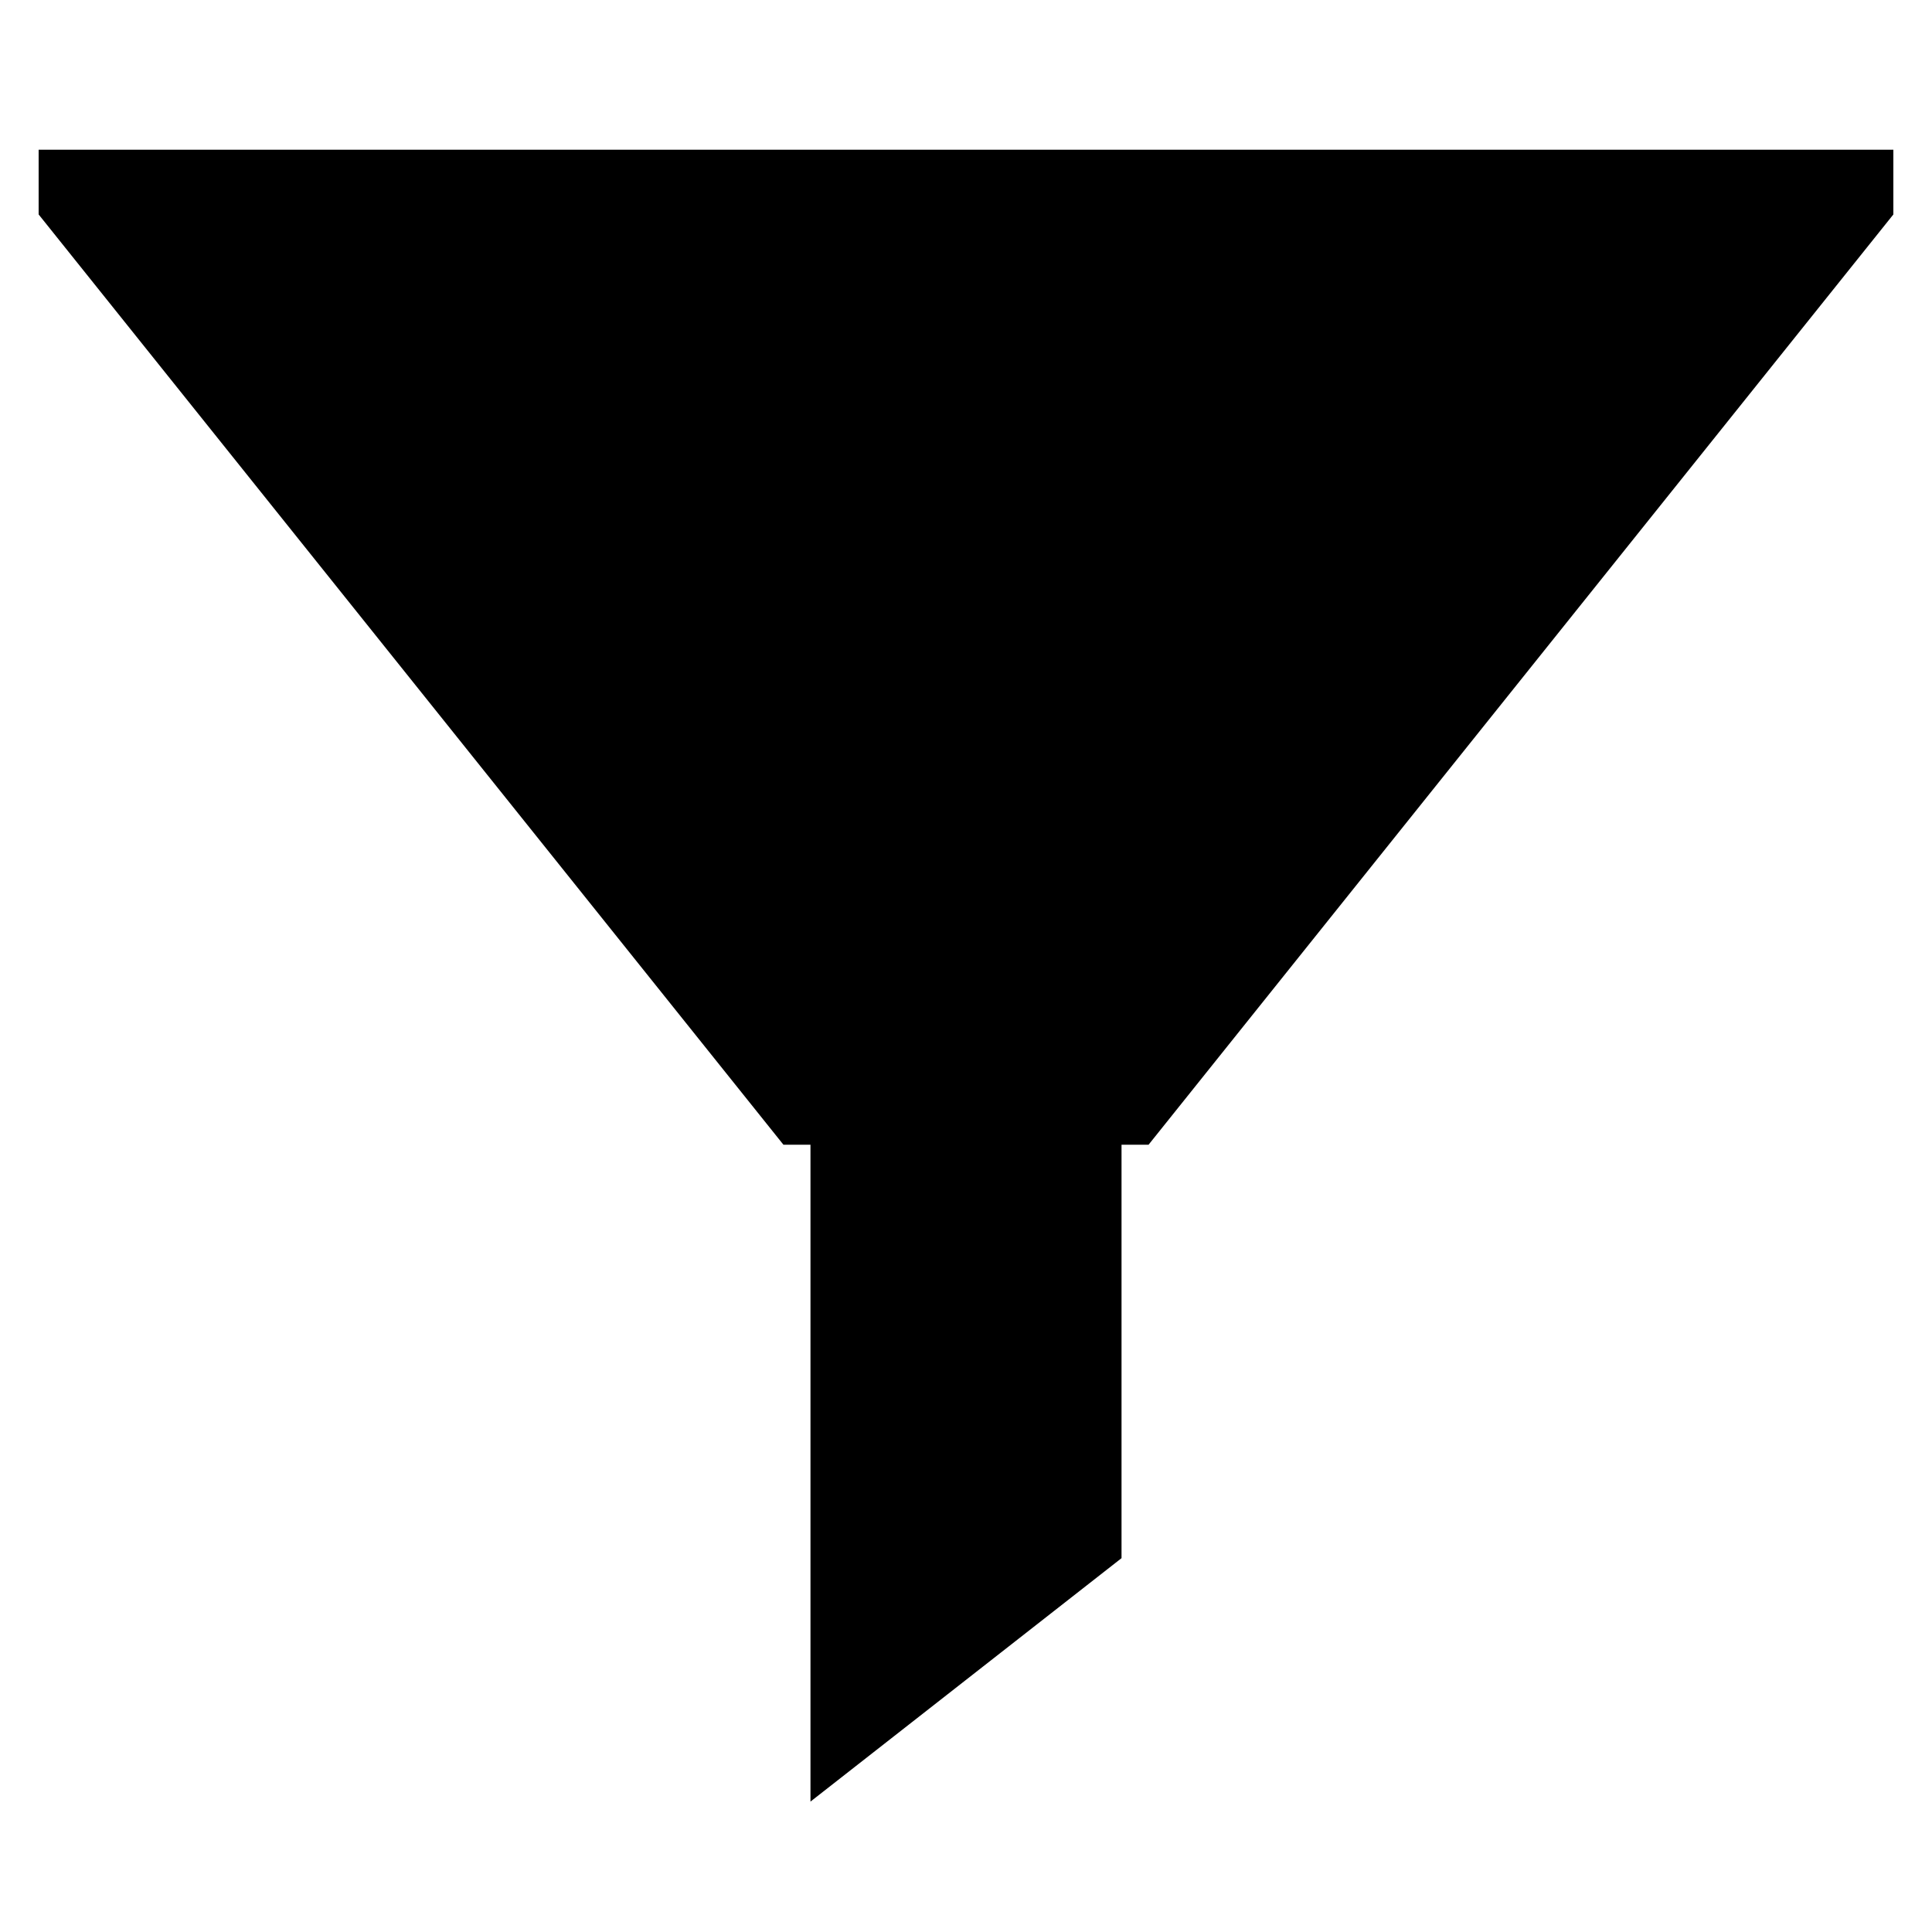 <?xml version="1.0" encoding="utf-8"?>
<!-- Generator: Adobe Illustrator 23.0.3, SVG Export Plug-In . SVG Version: 6.00 Build 0)  -->
<svg version="1.1" xmlns="http://www.w3.org/2000/svg" xmlns:xlink="http://www.w3.org/1999/xlink" x="0px" y="0px"
	 viewBox="0 0 200 200" style="enable-background:new 0 0 200 200;" xml:space="preserve">
<style type="text/css">
	.st0{display:none;}
	.st1{display:inline;}
	.st2{fill:#1D1D1B;stroke:#1D1D1B;stroke-width:2;stroke-miterlimit:10;}
	.st3{fill-rule:evenodd;clip-rule:evenodd;}
	.st4{stroke:#000000;stroke-width:0.5;stroke-miterlimit:10;}
	.st5{display:inline;fill-rule:evenodd;clip-rule:evenodd;}
</style>
<g id="Profile" class="st0">
	<g class="st1">
		<path class="st2" d="M100,4C47.1,4,4,47.1,4,100s43.1,96,96,96s96-43.1,96-96S152.9,4,100,4z M100,187.7
			c-24.2,0-46.2-9.7-62.1-25.9c17-22.8,39-35.3,62.1-35.3s45.1,12.5,62.1,35.3C146.2,177.9,124.2,187.7,100,187.7z M100,115.3
			c-17.5,0-31.7-14.2-31.7-31.7S82.5,51.9,100,51.9s31.7,14.2,31.7,31.7S117.5,115.3,100,115.3z M167.6,155.7
			c-14.2-18.9-31.7-31.2-50.9-35.6c13.9-6.4,23.4-20.3,23.4-36.5c0-22.3-18.1-40.1-40.1-40.1c-22.3,0-40.1,18.1-40.1,40.1
			c0,16.1,9.7,30.1,23.4,36.5c-19.2,4.5-36.7,16.7-50.9,35.3c-12.5-15-20-34.5-20-55.7c0-48.4,39.2-87.7,87.7-87.7
			s87.7,39.5,87.7,87.9C187.7,121.1,180.1,140.3,167.6,155.7z"/>
	</g>
</g>
<g id="Training" class="st0">
	<path class="st1" d="M187.8,56.3l-80.1-34.8c-4.9-2-10.5-2-15.4,0L12.2,56.3c-6.4,2.4-9.7,9.5-7.4,15.9c1.3,3.4,4,6.1,7.4,7.4
		l3.8,1.6v75.2L6.2,173c-1.7,2.9-0.7,6.5,2.1,8.2c0.9,0.5,2,0.8,3,0.8h21c3.3,0,6-2.7,6-6c0-1.1-0.3-2.1-0.8-3l-9.7-16.6V86.6
		l12,5.2v35.5c0,8.4,6.4,16.2,18,22c11.2,5.7,26.2,8.8,42,8.8s30.8-3.1,42.1-8.7c11.6-5.8,18-13.6,18-22V91.8l27.5-11.9l0.4-0.1
		c6.4-2.3,9.8-9.4,7.5-15.9C194.1,60.4,191.3,57.6,187.8,56.3L187.8,56.3z M148,127.3c0,3.5-4.3,7.8-11.3,11.3
		c-5.2,2.5-10.7,4.4-16.4,5.5c-13.4,2.7-27.2,2.7-40.6,0c-5.7-1.1-11.2-2.9-16.4-5.5c-7.1-3.5-11.4-7.7-11.4-11.3V97l40.3,17.5
		c4.9,2,10.5,2,15.4,0L148,97V127.3z M183,68.7l-80.1,34.8c-1.9,0.7-4,0.7-5.8,0L17,68.7c-0.4-0.1-0.7-0.4-1-0.7
		c0.3-0.3,0.6-0.5,1-0.7L97,32.5c1.9-0.7,4-0.7,5.8,0L183,67.3c0.4,0.1,0.7,0.4,1,0.7C183.7,68.3,183.4,68.5,183,68.7z"/>
</g>
<g id="Survey" class="st0">
	<g class="st1">
		<path d="M100,4C47.2,4,4,42.4,4,90.4c0,23,10.6,45.1,28.8,61.4V196l55.7-20.2c3.8,1,7.7,1,11.5,1c52.8,0,96-38.4,96-86.4
			S152.8,4,100,4z M100,157.6c-3.8,0-6.7,0-11.5-1h-1.9L52,169.1v-25.9l-3.8-2.9c-15.4-13.4-25-31.7-25-49.9
			c0-37.4,34.6-67.2,76.8-67.2s76.8,29.8,76.8,67.2S142.2,157.6,100,157.6z"/>
		<path d="M100,42.4c-16.3,0-28.8,12.5-28.8,28.8h19.2c0-5.8,3.8-9.6,9.6-9.6s9.6,3.8,9.6,9.6c0,2.9-1,5.8-3.8,7.7
			c-9.6,6.7-15.4,17.3-15.4,27.8v2.9h19.2v-2.9c0-6.7,4.8-10.6,7.7-12.5c6.7-5.8,11.5-14.4,11.5-23C128.8,54.9,116.3,42.4,100,42.4z
			"/>
		<rect x="90.4" y="119.2" width="19.2" height="19.2"/>
	</g>
</g>
<g id="Log_Out" class="st0">
	<g class="st1">
		<g transform="translate(-786, -306)">
			<g transform="translate(782, 303)">
				<g transform="translate(4, 3)">
					<path class="st3" d="M18.9,4L18.9,4c4.8,0,8.7,3.9,8.7,8.7v174.5c0,4.8-3.9,8.7-8.7,8.7l0,0c-4.8,0-8.7-3.9-8.7-8.7V12.7
						C10.2,7.9,14.1,4,18.9,4z"/>
					<path class="st3" d="M19,21.5c-4.8,0-8.7-3.9-8.7-8.7C10.2,7.9,14.1,4,19,4h87.2c4.8,0,8.7,3.9,8.7,8.7c0,4.8-3.9,8.7-8.7,8.7
						H19z"/>
					<path class="st3" d="M10.2,187.3L10.2,187.3c0-4.8,3.9-8.7,8.7-8.7h87.3c4.8,0,8.7,3.9,8.7,8.7l0,0c0,4.8-3.9,8.7-8.7,8.7H18.9
						C14.1,196,10.2,192.1,10.2,187.3z"/>
					<path class="st3" d="M58.2,108.7c-4.8,0-8.7-3.9-8.7-8.7c0-4.8,3.9-8.7,8.7-8.7h109.1c4.8,0,8.7,3.9,8.7,8.7
						c0,4.8-3.9,8.7-8.7,8.7H58.2z"/>
					<path class="st3" d="M186.1,106.2l-43.2,43.2c-3.4,3.4-8.9,3.4-12.3,0c-3.4-3.4-3.4-8.9,0-12.3l37-37l-37-37
						c-3.4-3.4-3.4-8.9,0-12.3c3.4-3.4,8.9-3.4,12.3,0l43.2,43.2C189.5,97.2,189.5,102.8,186.1,106.2z"/>
				</g>
			</g>
		</g>
	</g>
</g>
<g id="Wissen_x2B_" class="st0">
	<g class="st1">
		<path d="M141,55.6c-0.9,10.2-3.2,21.9-6.3,32.7c-6.5,24.5-18.2,44.8-37.3,68c-1.3,1.5-1.7,2.2-3.7,2.2H84c-1.9,0-3-1.1-3.5-3
			l-8.7-43.7c-6.7,14.9-16,29.2-28.6,44.6c-1.3,1.5-1.7,2.2-3.7,2.2H29.5c-1.9,0-3-1.1-3.5-3L6.5,54.7c-0.4-2.2,0.2-3.2,2.6-3.2h9.3
			c1.9,0,3,0.9,3.5,3l16,88.4c14.5-19.1,23.8-36.6,29-57l-6.1-31.2c-0.4-2.2,0.2-3.2,2.6-3.2h9.3c1.9,0,3.2,1.1,3.5,3l15.2,88.4
			c15.2-19.9,23.8-37.5,29.5-58.9c2.6-9.3,4.3-21.4,5-30.3c0.2-1.7,1.7-2.2,3.7-2.2h8.9C140.8,51.5,141.2,53.4,141,55.6z"/>
		<path d="M196.9,73.8l-0.5,3.7c-0.2,1.2-0.7,1.7-1.9,1.7h-18.6l-2.6,19.2c-0.2,1.3-0.6,1.6-1.8,1.6h-4.9c-1.2,0-2-0.4-1.8-2
			l2.6-18.8h-18.2c-1.2,0-1.9-0.7-1.8-2l0.6-3.6c0.1-1.1,0.5-1.6,1.7-1.6h18.8l2.6-18.8c0.2-1.4,0.6-1.6,1.8-1.6h4.9
			c1.2,0,1.9,0.5,1.7,2L177,72h18.4C196.6,72,197.2,72.5,196.9,73.8z"/>
	</g>
</g>
<g id="Database" class="st0">
	<g transform="translate(0,-270.542)" class="st1">
		<path class="st4" d="M102.2,276.5c23.6,0,44.9,3.6,60.7,9.5c7.9,3,14.5,6.6,19.3,10.9c4.8,4.3,8,9.7,8,15.6v119.2
			c-1.1,5.2-4.7,10.3-8,13.3c-4.8,4.3-11.4,7.9-19.3,10.9c-15.8,6-37.2,9.5-60.7,9.5c-23.6,0-44.9-3.6-60.7-9.5
			c-7.9-3-14.5-6.6-19.3-10.9c-4-4.2-7-8.3-8-13.3V310.2c0-0.9,0.3-1.8,0.8-2.5c1.2-4,3.8-7.6,7.3-10.7c4.8-4.3,11.4-7.9,19.3-10.9
			C57.3,280.1,78.7,276.5,102.2,276.5L102.2,276.5z M102.2,285.2c-22.7,0-43.2,3.5-57.6,9c-7.2,2.7-12.9,6-16.6,9.3
			c-6.7,6.2-5.9,12.8,0,18.2c3.6,3.3,9.3,6.5,16.6,9.3c14.5,5.5,35,9,57.6,9s43.2-3.5,57.6-9c7.2-2.7,12.9-6,16.6-9.3
			c6.8-6.2,5.4-13.2,0-18.2c-3.6-3.3-9.4-6.5-16.6-9.3C145.4,288.7,124.9,285.2,102.2,285.2z M181.5,328.8c-4.7,4-11,7.4-18.5,10.2
			c-15.8,6-37.2,9.5-60.7,9.5c-23.6,0-44.9-3.6-60.7-9.5c-7.5-2.8-13.8-6.2-18.5-10.2v21.1c0.4,2.4,1.9,5,5,7.8
			c3.6,3.3,9.3,6.5,16.6,9.2c14.5,5.5,35,9,57.6,9s43.2-3.5,57.6-9c7.2-2.7,12.9-6,16.6-9.2c3.1-2.7,4.6-5.3,5-7.7V328.8z
			 M181.5,364.8c-4.7,4-11,7.4-18.5,10.2c-15.8,6-37.2,9.5-60.7,9.5c-23.6,0-44.9-3.6-60.7-9.5c-7.5-2.8-13.8-6.2-18.5-10.2v21.1
			c0.4,2.4,1.9,5,5,7.8c3.6,3.3,9.3,6.5,16.6,9.3c14.5,5.5,35,9,57.6,9s43.2-3.5,57.6-9c7.2-2.7,12.9-6,16.6-9.3
			c3.1-2.7,4.6-5.3,5-7.7V364.8z M181.5,400.8c-4.7,4-11,7.4-18.5,10.2c-15.8,6-37.2,9.5-60.7,9.5c-23.6,0-44.9-3.6-60.7-9.5
			c-7.5-2.8-13.8-6.2-18.5-10.2v30.1c0.4,2.4,1.9,5,5,7.8c3.6,3.3,9.3,6.5,16.6,9.2c14.5,5.5,35,9,57.6,9s43.2-3.5,57.6-9
			c7.2-2.7,12.9-6,16.6-9.2c3.1-2.7,4.6-5.3,5-7.7V400.8z"/>
	</g>
</g>
<g id="Menue" class="st0">
	<path class="st5" d="M15.4,47.6h168.3c7.8,0,14.1,6.3,14.1,14.1s-6.3,14.1-14.1,14.1H15.4c-7.8,0-14.1-6.3-14.1-14.1
		S7.6,47.6,15.4,47.6z"/>
	<path class="st5" d="M15.4,85.6h168.3c7.8,0,14.1,6.3,14.1,14.1s-6.3,14.1-14.1,14.1H15.4c-7.8,0-14.1-6.3-14.1-14.1
		S7.6,85.6,15.4,85.6z"/>
	<path class="st5" d="M15.4,123.6h168.3c7.8,0,14.1,6.3,14.1,14.1c0,7.8-6.3,14.1-14.1,14.1H15.4c-7.8,0-14.1-6.3-14.1-14.1
		C1.3,129.9,7.6,123.6,15.4,123.6z"/>
</g>
<g id="Monitoring" class="st0">
	<g class="st1">
		<polygon points="90,42 90,79.6 107.9,79.6 107.9,42 122.2,56.3 134.7,43.8 98.9,8 63.1,43.8 75.7,56.3 		"/>
		<path d="M9.4,97.5v71.6c0,9.8,8.1,17.9,17.9,17.9h143.3c9.8,0,17.9-8.1,17.9-17.9V97.5H9.4z M27.3,169.2v-53.7h143.3v53.7H27.3z"
			/>
		<rect x="72.1" y="133.3" width="53.7" height="17.9"/>
	</g>
</g>
<g id="Search" class="st0">
	<path class="st5" d="M192.2,193.2c-5.1,5.1-13.1,5.1-18.2,0l-34.3-34.5c-14.2,10.6-31.7,16.7-50.8,16.7
		c-47.4,0-85.7-38.3-85.7-85.7S41.5,4,88.7,4s85.7,38.3,85.7,85.7c0,19-6.1,36.6-16.7,50.8l34.3,34.3
		C197.1,180.1,197.1,188.1,192.2,193.2z M88.7,29.8c-33.2,0-60.1,26.9-60.1,60.1S55.5,150,88.7,150s60.1-26.9,60.1-60.1
		S121.9,29.8,88.7,29.8z"/>
</g>
<g id="Close" class="st0">
	<path class="st1" d="M124.7,99.5l66.1-66.1c6.9-6.9,6.9-18.2,0-25.2c-6.9-6.9-18.2-6.9-25.2,0L99.5,74.3L33.4,8.2
		c-6.9-6.9-18.2-6.9-25.2,0s-6.9,18.2,0,25.2l66.1,66.1L8.2,165.6c-6.9,6.9-6.9,18.2,0,25.2c6.9,6.9,18.2,6.9,25.2,0l66.1-66.1
		l66.1,66.1c6.9,6.9,18.2,6.9,25.2,0c6.9-6.9,6.9-18.2,0-25.2L124.7,99.5z"/>
</g>
<g id="Filter">
	<polygon points="4,15.5 4,22.2 81.1,118.5 83.9,118.5 83.9,186.5 116.1,161.3 116.1,118.5 118.9,118.5 196,22.2 196,15.5 	"/>
</g>
<g id="Dropdown" class="st0">
	<path class="st5" d="M100.5,155.5L7,62h187L100.5,155.5z"/>
</g>
<g id="Time" class="st0">
	<path class="st1" d="M109.2,194.7c18.1,0,35.9-5.4,50.9-15.5c1.6-1.1,2-3.2,0.9-4.8c-1.1-1.6-3.2-2-4.8-0.9l0,0
		c-38.5,25.9-90.7,15.7-116.6-22.7S23.9,59.9,62.3,34c26.5-17.9,60.9-19.1,88.7-3.2c1.7,1,3.8,0.4,4.8-1.3c1-1.7,0.4-3.8-1.3-4.8
		c-43.6-25-99.2-10-124.2,33.6s-10,99.2,33.6,124.2C77.7,190.5,93.3,194.7,109.2,194.7z"/>
	<polygon class="st1" points="129.3,43.7 180.5,53 163,4 	"/>
</g>
<g id="Statistics" class="st0">
	<path class="st1" d="M48.9,155.8h-4.5v-26.5c0-1.4-1.2-2.6-2.6-2.6H24.9c-1.4-0.1-2.6,1.1-2.7,2.5c0,0,0,0.1,0,0.1v26.5h-4.5v-26.5
		c0-3.9,3.2-7.1,7.1-7.1c0,0,0.1,0,0.1,0h16.9c3.9,0,7.1,3.2,7.1,7.1V155.8z"/>
	<path class="st1" d="M136.2,155.8h-4.5v-43.3c0-1.4-1.2-2.6-2.6-2.6h-16.9c-1.4,0-2.6,1.1-2.6,2.6v43.3h-4.5v-43.3
		c0.1-3.8,3.2-6.9,7-7H129c3.9,0,7.1,3.2,7.1,7.1L136.2,155.8L136.2,155.8z"/>
	<path class="st1" d="M77,76.2c-3.3,0-6.4-1.7-8.1-4.5c-0.9-1.5-1.4-3.2-1.4-4.9c-0.1-5.3,4.1-9.6,9.4-9.7c5.3-0.1,9.6,4.1,9.7,9.4
		c0.1,5.3-4.1,9.6-9.4,9.7C77,76.2,77,76.2,77,76.2z M77,61.7c-2.8,0-5,2.2-5,5c0,0,0,0,0,0c0,0.9,0.2,1.8,0.7,2.5
		c1.4,2.4,4.4,3.2,6.8,1.8c2.4-1.4,3.2-4.4,1.8-6.8C80.4,62.7,78.7,61.7,77,61.7z"/>
	<path class="st1" d="M164.3,56.9c-5.2-0.1-9.3-4.4-9.2-9.5c0.1-5.2,4.4-9.3,9.5-9.2c5.1,0.1,9.2,4.3,9.2,9.4
		C173.8,52.7,169.5,56.9,164.3,56.9z M164.3,42.5c-2.7,0-5,2.3-4.9,5c0,2.7,2.3,5,5,4.9c2.7,0,4.9-2.3,4.9-5
		C169.3,44.7,167,42.4,164.3,42.5C164.3,42.5,164.3,42.5,164.3,42.5L164.3,42.5z"/>
	<path class="st1" d="M120.7,93c-5.2-0.1-9.3-4.4-9.2-9.5c0.1-5.2,4.4-9.3,9.5-9.2c5.1,0.1,9.2,4.3,9.2,9.4
		C130.1,88.8,125.9,93,120.7,93z M120.7,78.6c-2.7,0-4.9,2.3-4.9,5c0,2.7,2.3,4.9,5,4.9c2.7,0,4.9-2.2,4.9-5
		C125.7,80.8,123.4,78.6,120.7,78.6C120.7,78.6,120.7,78.6,120.7,78.6z"/>
	<path class="st1" d="M33.3,109.9c-5.2-0.1-9.3-4.4-9.2-9.5s4.4-9.3,9.5-9.2c5.1,0.1,9.2,4.3,9.2,9.4
		C42.8,105.7,38.5,109.9,33.3,109.9z M33.3,95.4c-2.7,0-4.9,2.3-4.9,5c0,2.7,2.3,4.9,5,4.9c2.7,0,4.9-2.2,4.9-5
		C38.3,97.6,36.1,95.4,33.3,95.4C33.3,95.4,33.3,95.4,33.3,95.4z"/>
	<polygon class="st1" points="41,97.3 38.2,93.8 69.5,68.5 72.3,72.1 72.1,72.2 	"/>
	
		<rect x="96.5" y="59.3" transform="matrix(0.377 -0.926 0.926 0.377 -7.907 138.277)" class="st1" width="4.5" height="31.4"/>
	<rect x="122" y="64" transform="matrix(0.754 -0.656 0.656 0.754 -8.458 109.842)" class="st1" width="41.2" height="4.5"/>
	<path class="st1" d="M179.9,155.8h-4.5V76.3c0-1.4-1.2-2.6-2.6-2.6h-16.9c-1.4,0-2.6,1.1-2.6,2.6v79.4h-4.5V76.3
		c0-3.9,3.2-7.1,7.1-7.1h16.9c3.9,0,7.1,3.2,7.1,7.1V155.8z"/>
	<path class="st1" d="M92.5,155.8H88V95.6c0-1.4-1.2-2.6-2.6-2.6H68.5c-1.4,0-2.6,1.1-2.6,2.6v60.2h-4.5V95.6c0-3.9,3.2-7,7.1-7
		h16.9c3.9,0,7.1,3.1,7.1,7V155.8z"/>
	<path class="st1" d="M189.7,158H10.3C9,158,8,157,8,155.8s1-2.3,2.3-2.3h179.5c1.2,0,2.3,1,2.3,2.3S191,158,189.7,158z"/>
</g>
</svg>
